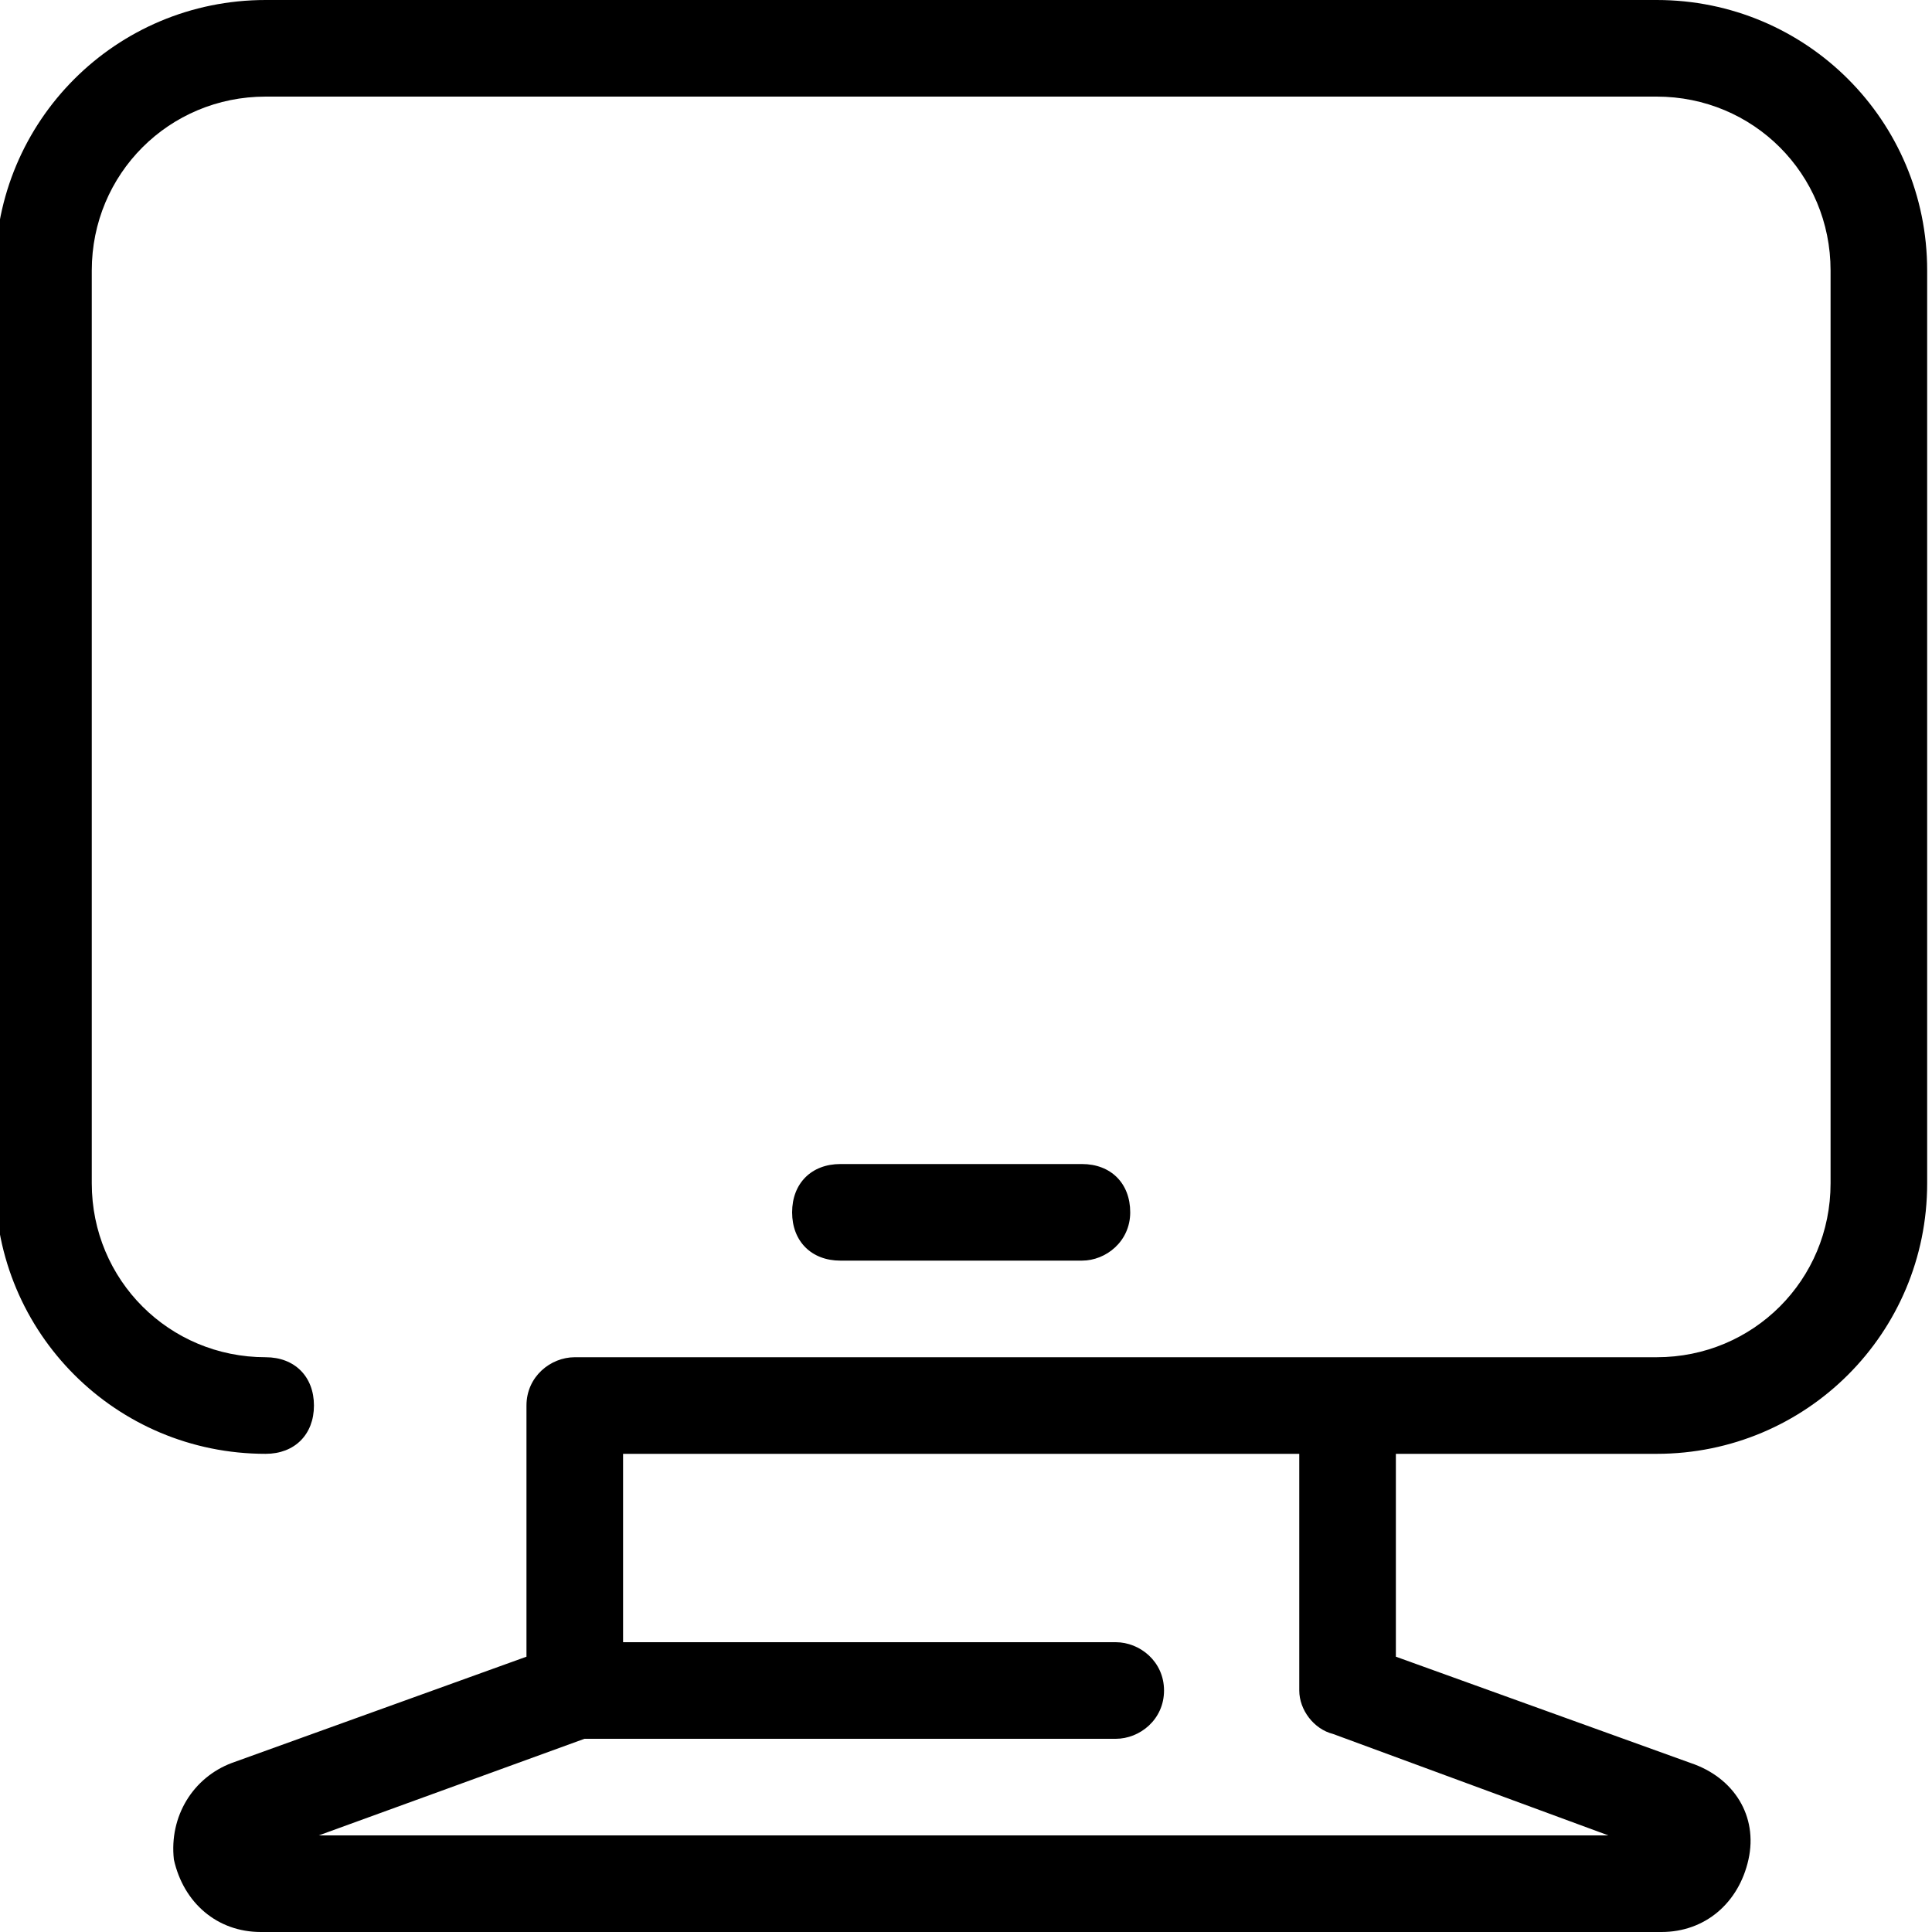 <?xml version="1.0" ?><svg enable-background="new 0 0 40 40" id="Слой_1" version="1.1" viewBox="0 0 40 40" xml:space="preserve" xmlns="http://www.w3.org/2000/svg" xmlns:xlink="http://www.w3.org/1999/xlink"><g><path d="M34.3,0H5.5C2.4,0-0.1,2.5-0.1,5.6v18.9c0,3.1,2.5,5.6,5.6,5.6c0.6,0,1-0.4,1-1s-0.4-1-1-1c-2,0-3.6-1.6-3.6-3.6V5.6   c0-2,1.6-3.6,3.6-3.6h28.8c2,0,3.6,1.6,3.6,3.6v18.9c0,2-1.6,3.6-3.6,3.6H11.9c-0.5,0-1,0.4-1,1v5.2l-6.1,2.2   c-0.8,0.3-1.3,1.1-1.2,2C3.8,39.4,4.5,40,5.4,40h29c0.9,0,1.6-0.6,1.8-1.5c0.2-0.9-0.3-1.7-1.2-2l-6.1-2.2v-4.2h5.4   c3.1,0,5.6-2.5,5.6-5.6V5.6C39.9,2.5,37.4,0,34.3,0z M26.9,35c0,0.4,0.3,0.8,0.7,0.9l5.7,2.1H6.6l5.5-2h11c0.5,0,1-0.4,1-1   c0-0.6-0.5-1-1-1H12.9v-3.9h14V35z"/></g><g><path d="M22.4,26.1h-5c-0.6,0-1-0.4-1-1s0.4-1,1-1h5c0.6,0,1,0.4,1,1S22.9,26.1,22.4,26.1z"/></g></svg>